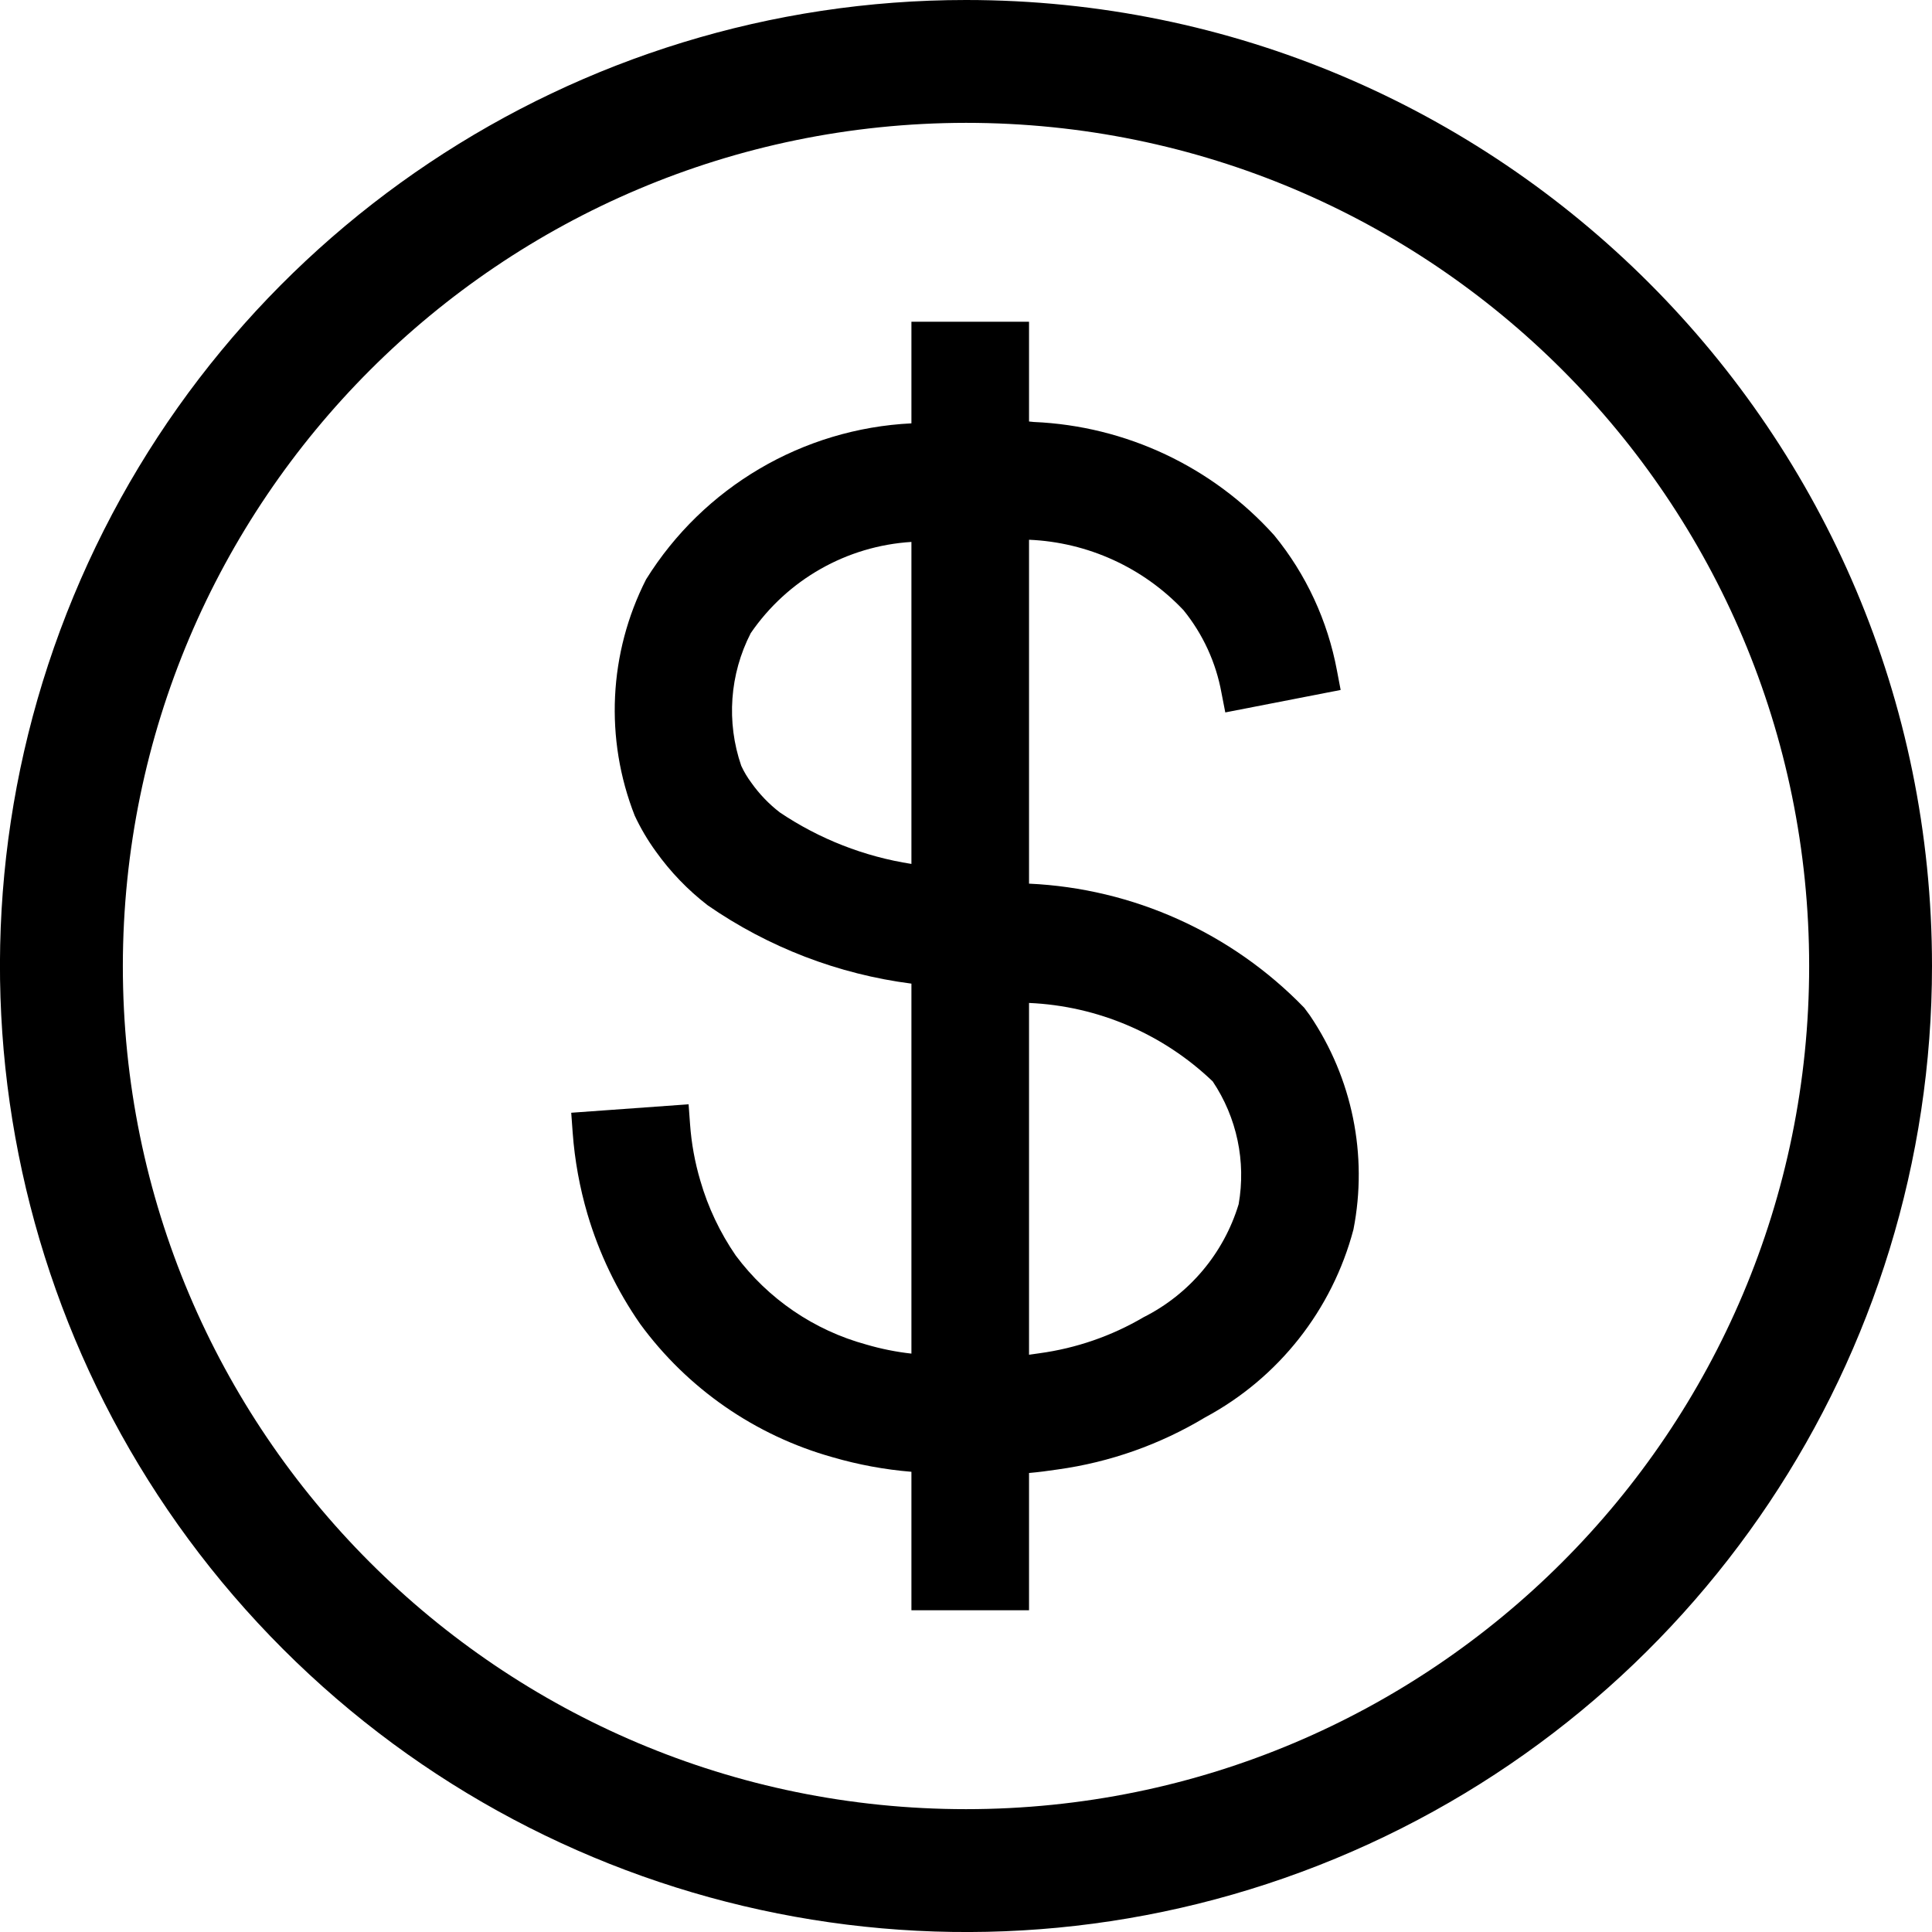 <?xml version="1.0" encoding="UTF-8"?>
<svg width="24px" height="24px" viewBox="0 0 24 24" version="1.1" xmlns="http://www.w3.org/2000/svg" xmlns:xlink="http://www.w3.org/1999/xlink">
    <!-- Generator: Sketch 48.2 (47327) - http://www.bohemiancoding.com/sketch -->
    <title>banking</title>
    <desc>Created with Sketch.</desc>
    <defs></defs>
    <g id="Banner---Savings" stroke="none" stroke-width="1" fill="none" fill-rule="evenodd" transform="translate(-173, -18)">
        <g fill="#000000" fill-rule="nonzero" id="banking">
            <g transform="translate(173, 18)">
                <path d="M12.783,20.003 L11.322,20.003 L11.322,18.283 C10.99,18.256 10.662,18.195 10.342,18.102 C9.383,17.833 8.541,17.251 7.952,16.446 C7.663,16.03 7.442,15.57 7.298,15.083 C7.201,14.753 7.139,14.413 7.114,14.07 L7.096,13.823 L8.554,13.718 L8.572,13.964 C8.589,14.203 8.632,14.439 8.7,14.668 C8.796,15 8.945,15.313 9.14,15.597 C9.542,16.136 10.112,16.525 10.76,16.702 C10.944,16.756 11.132,16.794 11.322,16.815 L11.322,12.219 C10.413,12.102 9.545,11.768 8.791,11.246 C8.545,11.056 8.327,10.83 8.147,10.577 C8.046,10.438 7.958,10.289 7.885,10.133 C7.51,9.18 7.561,8.111 8.026,7.197 C8.74,6.05 9.972,5.325 11.322,5.259 L11.322,3.997 L12.783,3.997 L12.783,5.236 L12.842,5.242 C13.987,5.291 15.063,5.798 15.829,6.65 C16.226,7.135 16.493,7.713 16.608,8.329 L16.654,8.571 L15.221,8.85 L15.174,8.609 C15.106,8.231 14.943,7.877 14.702,7.58 C14.2,7.049 13.512,6.736 12.783,6.705 L12.783,10.977 C14.077,11.036 15.3,11.588 16.201,12.518 L16.272,12.614 C16.799,13.393 16.994,14.35 16.813,15.273 C16.549,16.272 15.882,17.118 14.971,17.607 C14.411,17.944 13.789,18.164 13.141,18.254 C13.016,18.273 12.897,18.288 12.783,18.298 L12.783,20.003 Z M12.783,12.459 L12.783,16.829 C12.824,16.824 12.866,16.818 12.91,16.811 C13.367,16.749 13.808,16.597 14.206,16.363 C14.775,16.077 15.202,15.569 15.387,14.959 C15.48,14.428 15.365,13.882 15.065,13.434 C14.448,12.843 13.637,12.496 12.783,12.459 Z M11.322,6.732 C10.518,6.782 9.782,7.2 9.326,7.865 C9.064,8.375 9.021,8.97 9.208,9.513 C9.242,9.587 9.284,9.657 9.333,9.723 C9.432,9.863 9.551,9.987 9.687,10.092 L9.687,10.092 C10.179,10.423 10.737,10.641 11.322,10.732 L11.322,6.732 Z" id="Shape"></path>
                <path d="M12,1.526 C17.785,1.526 22.474,6.215 22.474,12 C22.474,17.785 17.785,22.474 12,22.474 C6.215,22.474 1.526,17.785 1.526,12 C1.532,6.218 6.218,1.532 12,1.526 Z M12,0 C7.147,-7.01070169e-05 2.771,2.924 0.913,7.408 C-0.944,11.892 0.083,17.053 3.515,20.485 C6.947,23.917 12.108,24.944 16.592,23.087 C21.076,21.229 24,16.854 24,12 C24,5.373 18.627,0 12,0 Z" id="Shape"></path>
            </g>
        </g>
    </g>
</svg>